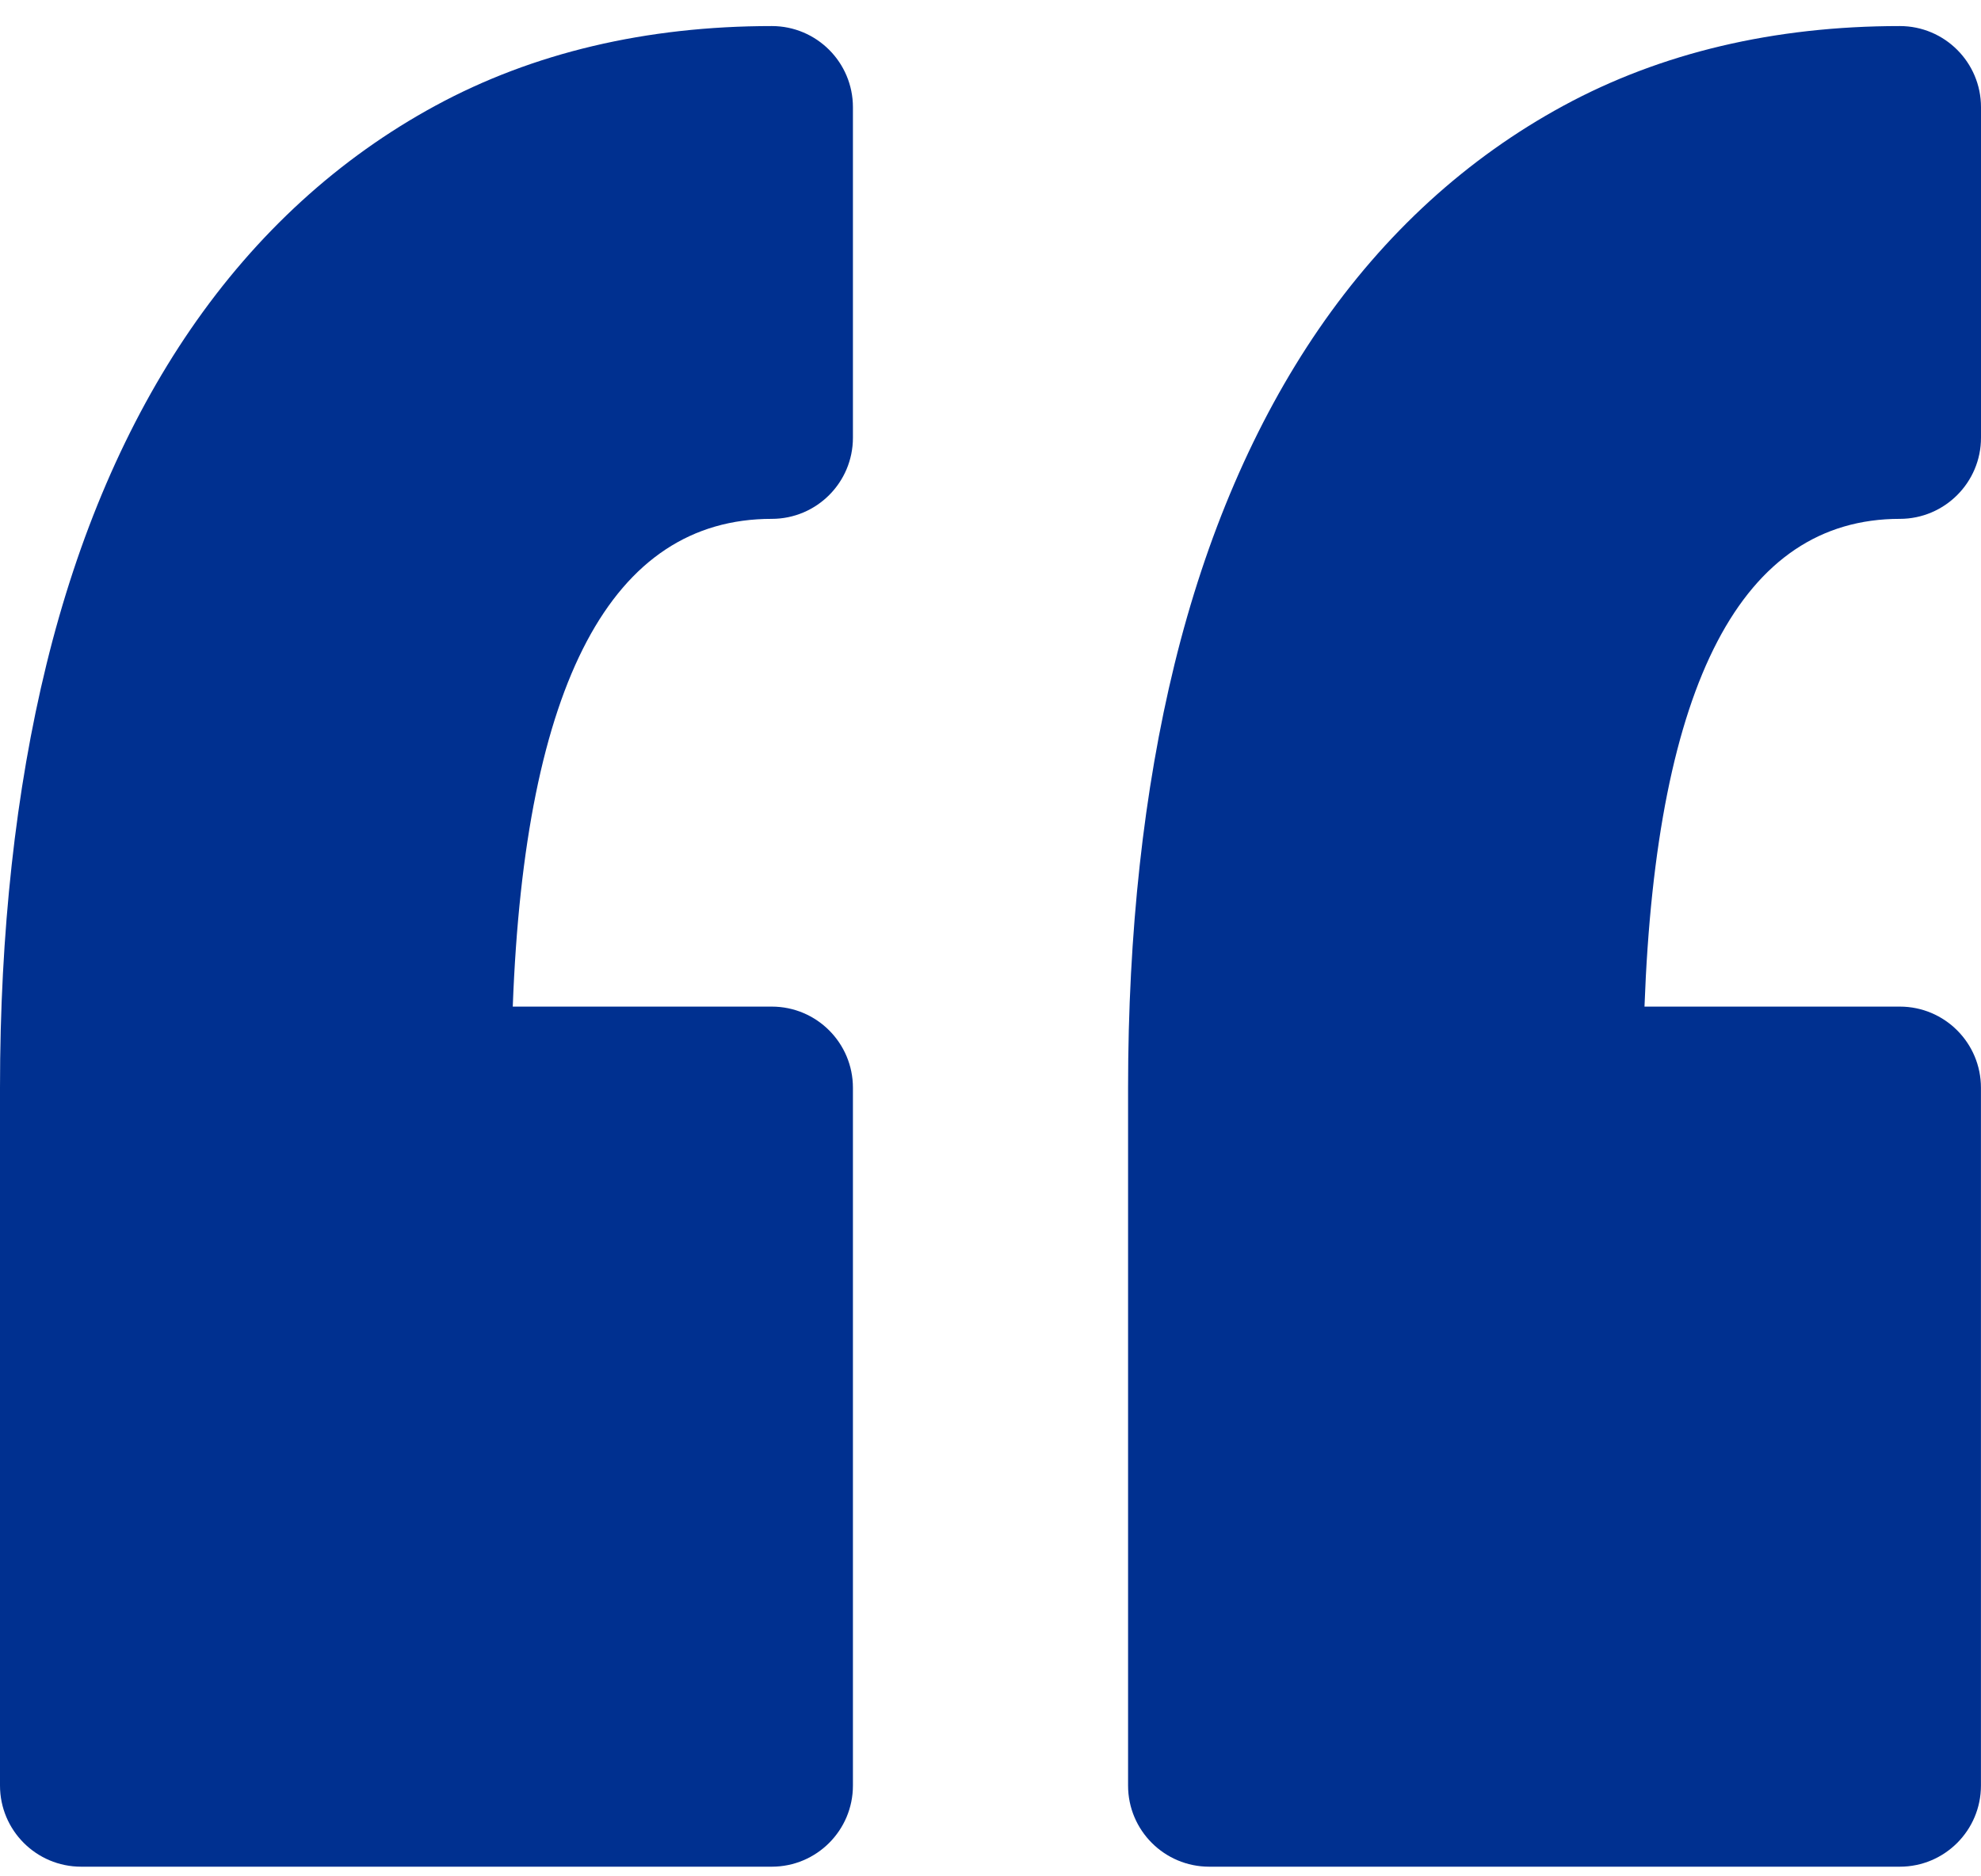 <svg width="38" height="36" viewBox="0 0 38 36" fill="none" xmlns="http://www.w3.org/2000/svg">
<path d="M16.361 2.057V8.398C16.361 9.258 15.664 9.955 14.804 9.955C11.736 9.955 10.067 13.101 9.836 19.313H14.804C15.664 19.313 16.361 20.01 16.361 20.87V34.258C16.361 35.118 15.664 35.815 14.804 35.815H1.557C0.696 35.815 0 35.117 0 34.258V20.87C0 17.892 0.3 15.16 0.891 12.748C1.497 10.274 2.427 8.112 3.655 6.32C4.919 4.478 6.5 3.033 8.354 2.027C10.22 1.014 12.391 0.5 14.805 0.5C15.664 0.5 16.361 1.197 16.361 2.057ZM36.443 9.955C37.302 9.955 38 9.257 38 8.398V2.057C38 1.197 37.302 0.5 36.443 0.5C34.03 0.5 31.859 1.014 29.993 2.027C28.139 3.033 26.557 4.478 25.293 6.32C24.066 8.112 23.135 10.275 22.529 12.748C21.938 15.162 21.639 17.894 21.639 20.87V34.259C21.639 35.118 22.336 35.815 23.196 35.815H36.443C37.302 35.815 37.999 35.118 37.999 34.259V20.87C37.999 20.01 37.302 19.313 36.443 19.313H31.545C31.773 13.102 33.417 9.955 36.443 9.955Z" fill="#003090"/>
</svg>
